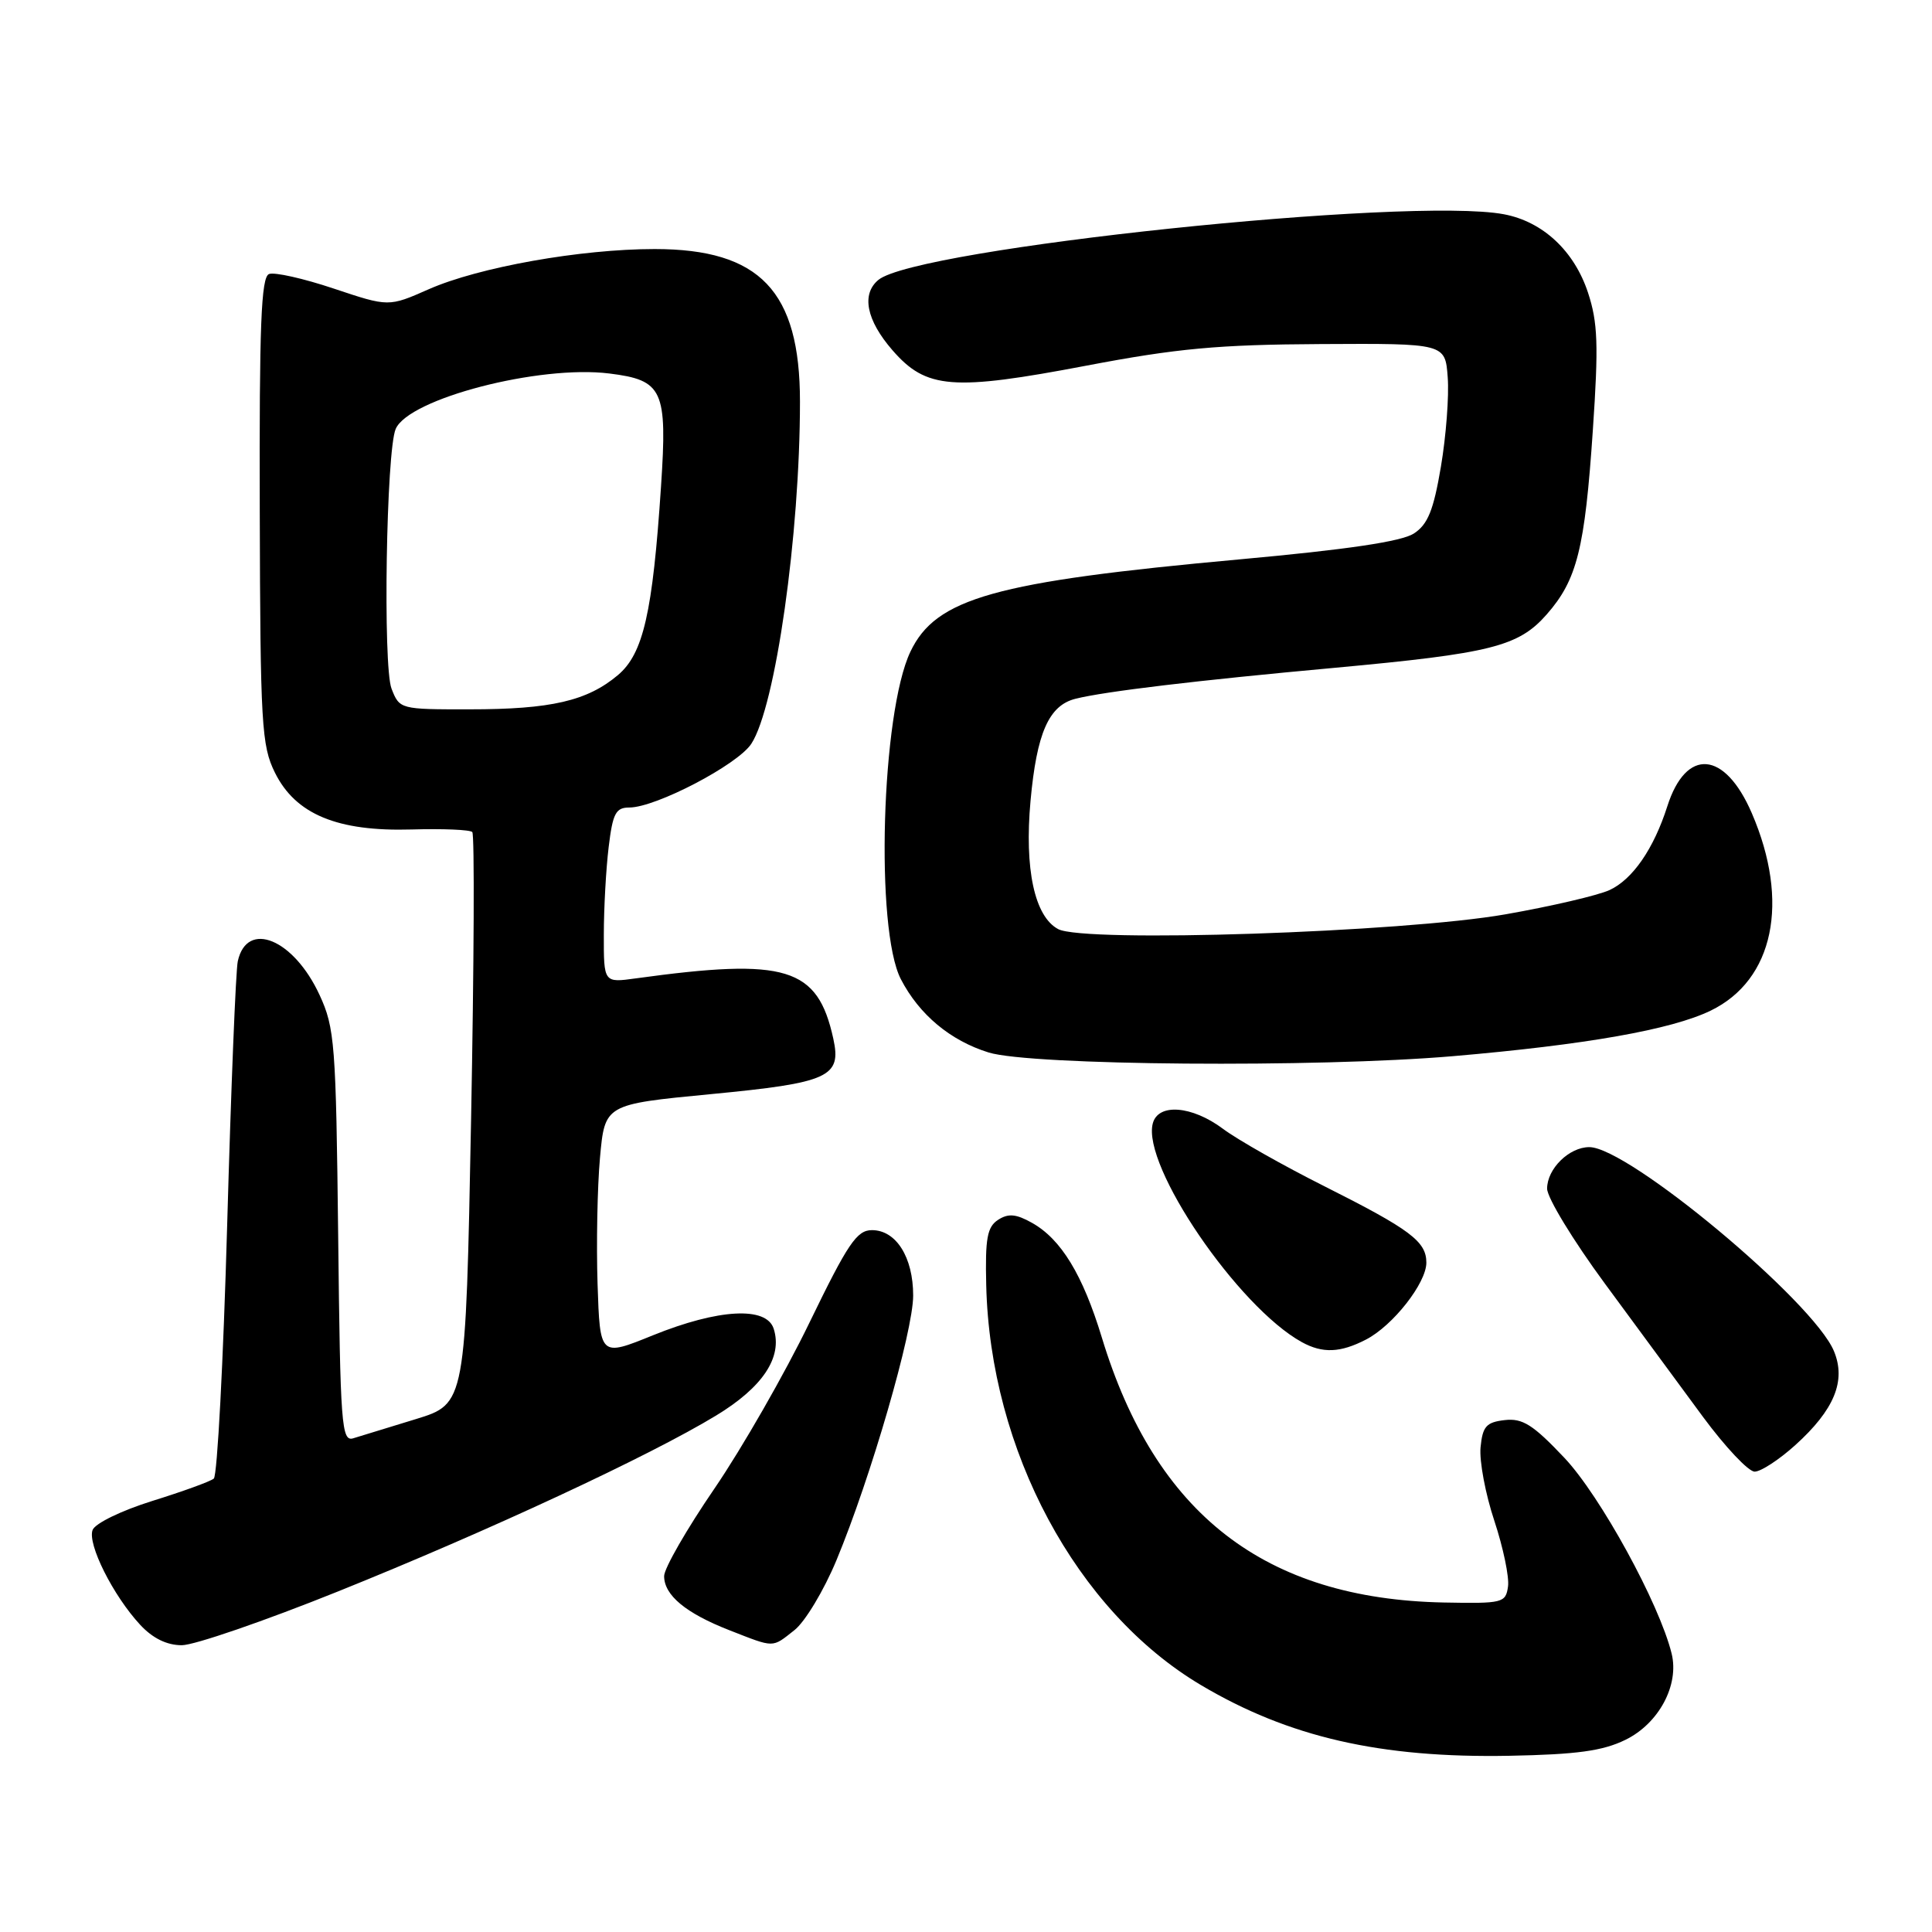 <?xml version="1.0" encoding="UTF-8" standalone="no"?>
<!DOCTYPE svg PUBLIC "-//W3C//DTD SVG 1.1//EN" "http://www.w3.org/Graphics/SVG/1.1/DTD/svg11.dtd" >
<svg xmlns="http://www.w3.org/2000/svg" xmlns:xlink="http://www.w3.org/1999/xlink" version="1.1" viewBox="0 0 256 256">
 <g >
 <path fill="currentColor"
d=" M 215.37 230.54 C 219.80 228.38 222.53 223.29 221.50 219.11 C 219.88 212.50 212.04 198.20 207.29 193.17 C 203.13 188.77 201.75 187.90 199.38 188.17 C 196.94 188.45 196.45 189.00 196.18 191.79 C 196.01 193.61 196.83 197.98 198.01 201.52 C 199.18 205.06 200.00 208.97 199.82 210.22 C 199.51 212.40 199.13 212.49 191.30 212.34 C 167.59 211.86 153.11 200.64 146.00 177.23 C 143.47 168.91 140.60 164.19 136.74 162.03 C 134.64 160.85 133.61 160.76 132.26 161.63 C 130.81 162.57 130.53 164.08 130.68 170.28 C 131.19 192.18 142.63 213.48 159.13 223.28 C 170.75 230.18 182.91 232.97 200.00 232.65 C 208.92 232.48 212.37 232.01 215.37 230.54 Z  M 44.80 210.87 C 64.71 202.86 86.08 192.92 94.88 187.57 C 101.07 183.82 103.72 179.83 102.52 176.07 C 101.57 173.07 95.20 173.42 86.50 176.94 C 79.50 179.78 79.50 179.78 79.18 170.14 C 79.01 164.84 79.15 157.31 79.50 153.42 C 80.14 146.33 80.14 146.33 94.18 144.98 C 109.84 143.48 111.53 142.71 110.42 137.64 C 108.34 128.15 104.21 126.89 84.25 129.64 C 80.00 130.23 80.00 130.23 80.01 123.86 C 80.01 120.36 80.30 115.14 80.65 112.25 C 81.19 107.77 81.59 107.00 83.39 107.00 C 86.89 107.00 97.73 101.34 99.55 98.56 C 102.76 93.67 106.00 70.86 106.00 53.21 C 106.00 38.57 100.70 33.00 86.74 33.00 C 76.94 33.00 63.44 35.40 56.80 38.33 C 51.50 40.67 51.50 40.67 44.23 38.24 C 40.23 36.90 36.37 36.03 35.65 36.31 C 34.60 36.71 34.35 43.11 34.42 67.65 C 34.49 96.01 34.66 98.81 36.43 102.38 C 39.16 107.90 44.71 110.20 54.55 109.91 C 58.66 109.79 62.28 109.94 62.58 110.25 C 62.89 110.55 62.81 127.73 62.42 148.41 C 61.70 186.01 61.70 186.01 55.10 188.04 C 51.47 189.15 47.74 190.29 46.81 190.58 C 45.25 191.06 45.09 188.89 44.81 163.80 C 44.52 138.31 44.36 136.19 42.34 131.83 C 38.92 124.43 32.73 121.87 31.51 127.36 C 31.24 128.54 30.61 144.29 30.10 162.37 C 29.59 180.44 28.79 195.54 28.33 195.92 C 27.88 196.30 24.21 197.63 20.19 198.88 C 16.09 200.16 12.61 201.85 12.27 202.73 C 11.56 204.59 14.99 211.43 18.57 215.29 C 20.23 217.08 22.10 218.00 24.09 218.00 C 25.74 218.00 35.06 214.79 44.80 210.87 Z  M 105.27 216.00 C 106.67 214.90 109.17 210.74 110.83 206.75 C 115.38 195.81 121.00 176.43 121.00 171.66 C 121.00 166.59 118.74 163.00 115.54 163.00 C 113.53 163.00 112.35 164.76 107.26 175.25 C 104.00 181.99 98.33 191.88 94.67 197.24 C 91.00 202.60 88.00 207.82 88.00 208.84 C 88.00 211.37 90.86 213.75 96.64 216.01 C 102.71 218.38 102.25 218.38 105.27 216.00 Z  M 237.88 191.49 C 243.06 186.81 244.64 182.97 243.01 179.04 C 240.29 172.46 215.75 152.00 210.59 152.00 C 207.92 152.00 205.00 154.87 205.00 157.50 C 205.00 158.70 208.45 164.37 212.66 170.09 C 216.87 175.82 222.72 183.76 225.66 187.75 C 228.61 191.74 231.68 195.00 232.50 195.00 C 233.32 195.00 235.74 193.42 237.88 191.49 Z  M 181.00 177.50 C 184.57 175.66 189.00 170.01 189.00 167.31 C 189.00 164.50 186.89 162.92 175.50 157.19 C 170.00 154.43 163.95 151.00 162.06 149.58 C 157.94 146.50 153.46 146.15 152.75 148.86 C 151.28 154.46 164.04 173.18 172.50 177.84 C 175.25 179.35 177.59 179.26 181.00 177.50 Z  M 192.50 139.95 C 210.09 138.44 221.46 136.44 226.66 133.92 C 235.04 129.87 237.20 119.51 232.12 107.74 C 228.54 99.46 223.42 99.04 220.93 106.83 C 219.13 112.47 216.33 116.53 213.27 117.94 C 211.75 118.64 205.55 120.09 199.50 121.15 C 185.87 123.55 143.64 124.95 140.21 123.11 C 137.08 121.44 135.73 115.14 136.55 106.12 C 137.37 97.12 138.98 93.47 142.51 92.59 C 146.37 91.62 158.57 90.16 176.83 88.49 C 197.57 86.58 201.21 85.67 204.95 81.41 C 208.97 76.83 210.00 72.72 211.06 57.00 C 211.83 45.69 211.72 42.73 210.42 38.78 C 208.59 33.24 204.43 29.36 199.27 28.39 C 186.75 26.04 121.44 32.90 116.39 37.09 C 114.11 38.98 114.80 42.43 118.25 46.40 C 122.73 51.56 126.20 51.83 144.01 48.44 C 155.94 46.17 161.41 45.66 175.00 45.59 C 191.50 45.50 191.50 45.50 191.83 50.00 C 192.02 52.48 191.61 57.80 190.93 61.83 C 189.95 67.62 189.20 69.48 187.35 70.69 C 185.73 71.75 178.55 72.82 164.25 74.12 C 131.76 77.08 124.01 79.25 120.63 86.36 C 116.78 94.47 115.95 123.14 119.37 129.75 C 121.80 134.44 125.91 137.88 131.00 139.46 C 136.55 141.19 174.53 141.49 192.50 139.95 Z  M 51.88 91.25 C 50.72 88.27 51.18 59.74 52.43 56.84 C 54.16 52.82 71.45 48.33 80.74 49.49 C 87.85 50.37 88.44 51.67 87.59 64.43 C 86.48 81.20 85.24 86.62 81.87 89.46 C 77.80 92.88 73.01 93.99 62.23 93.99 C 53.03 94.00 52.94 93.98 51.88 91.25 Z "/>
</g>
</svg>